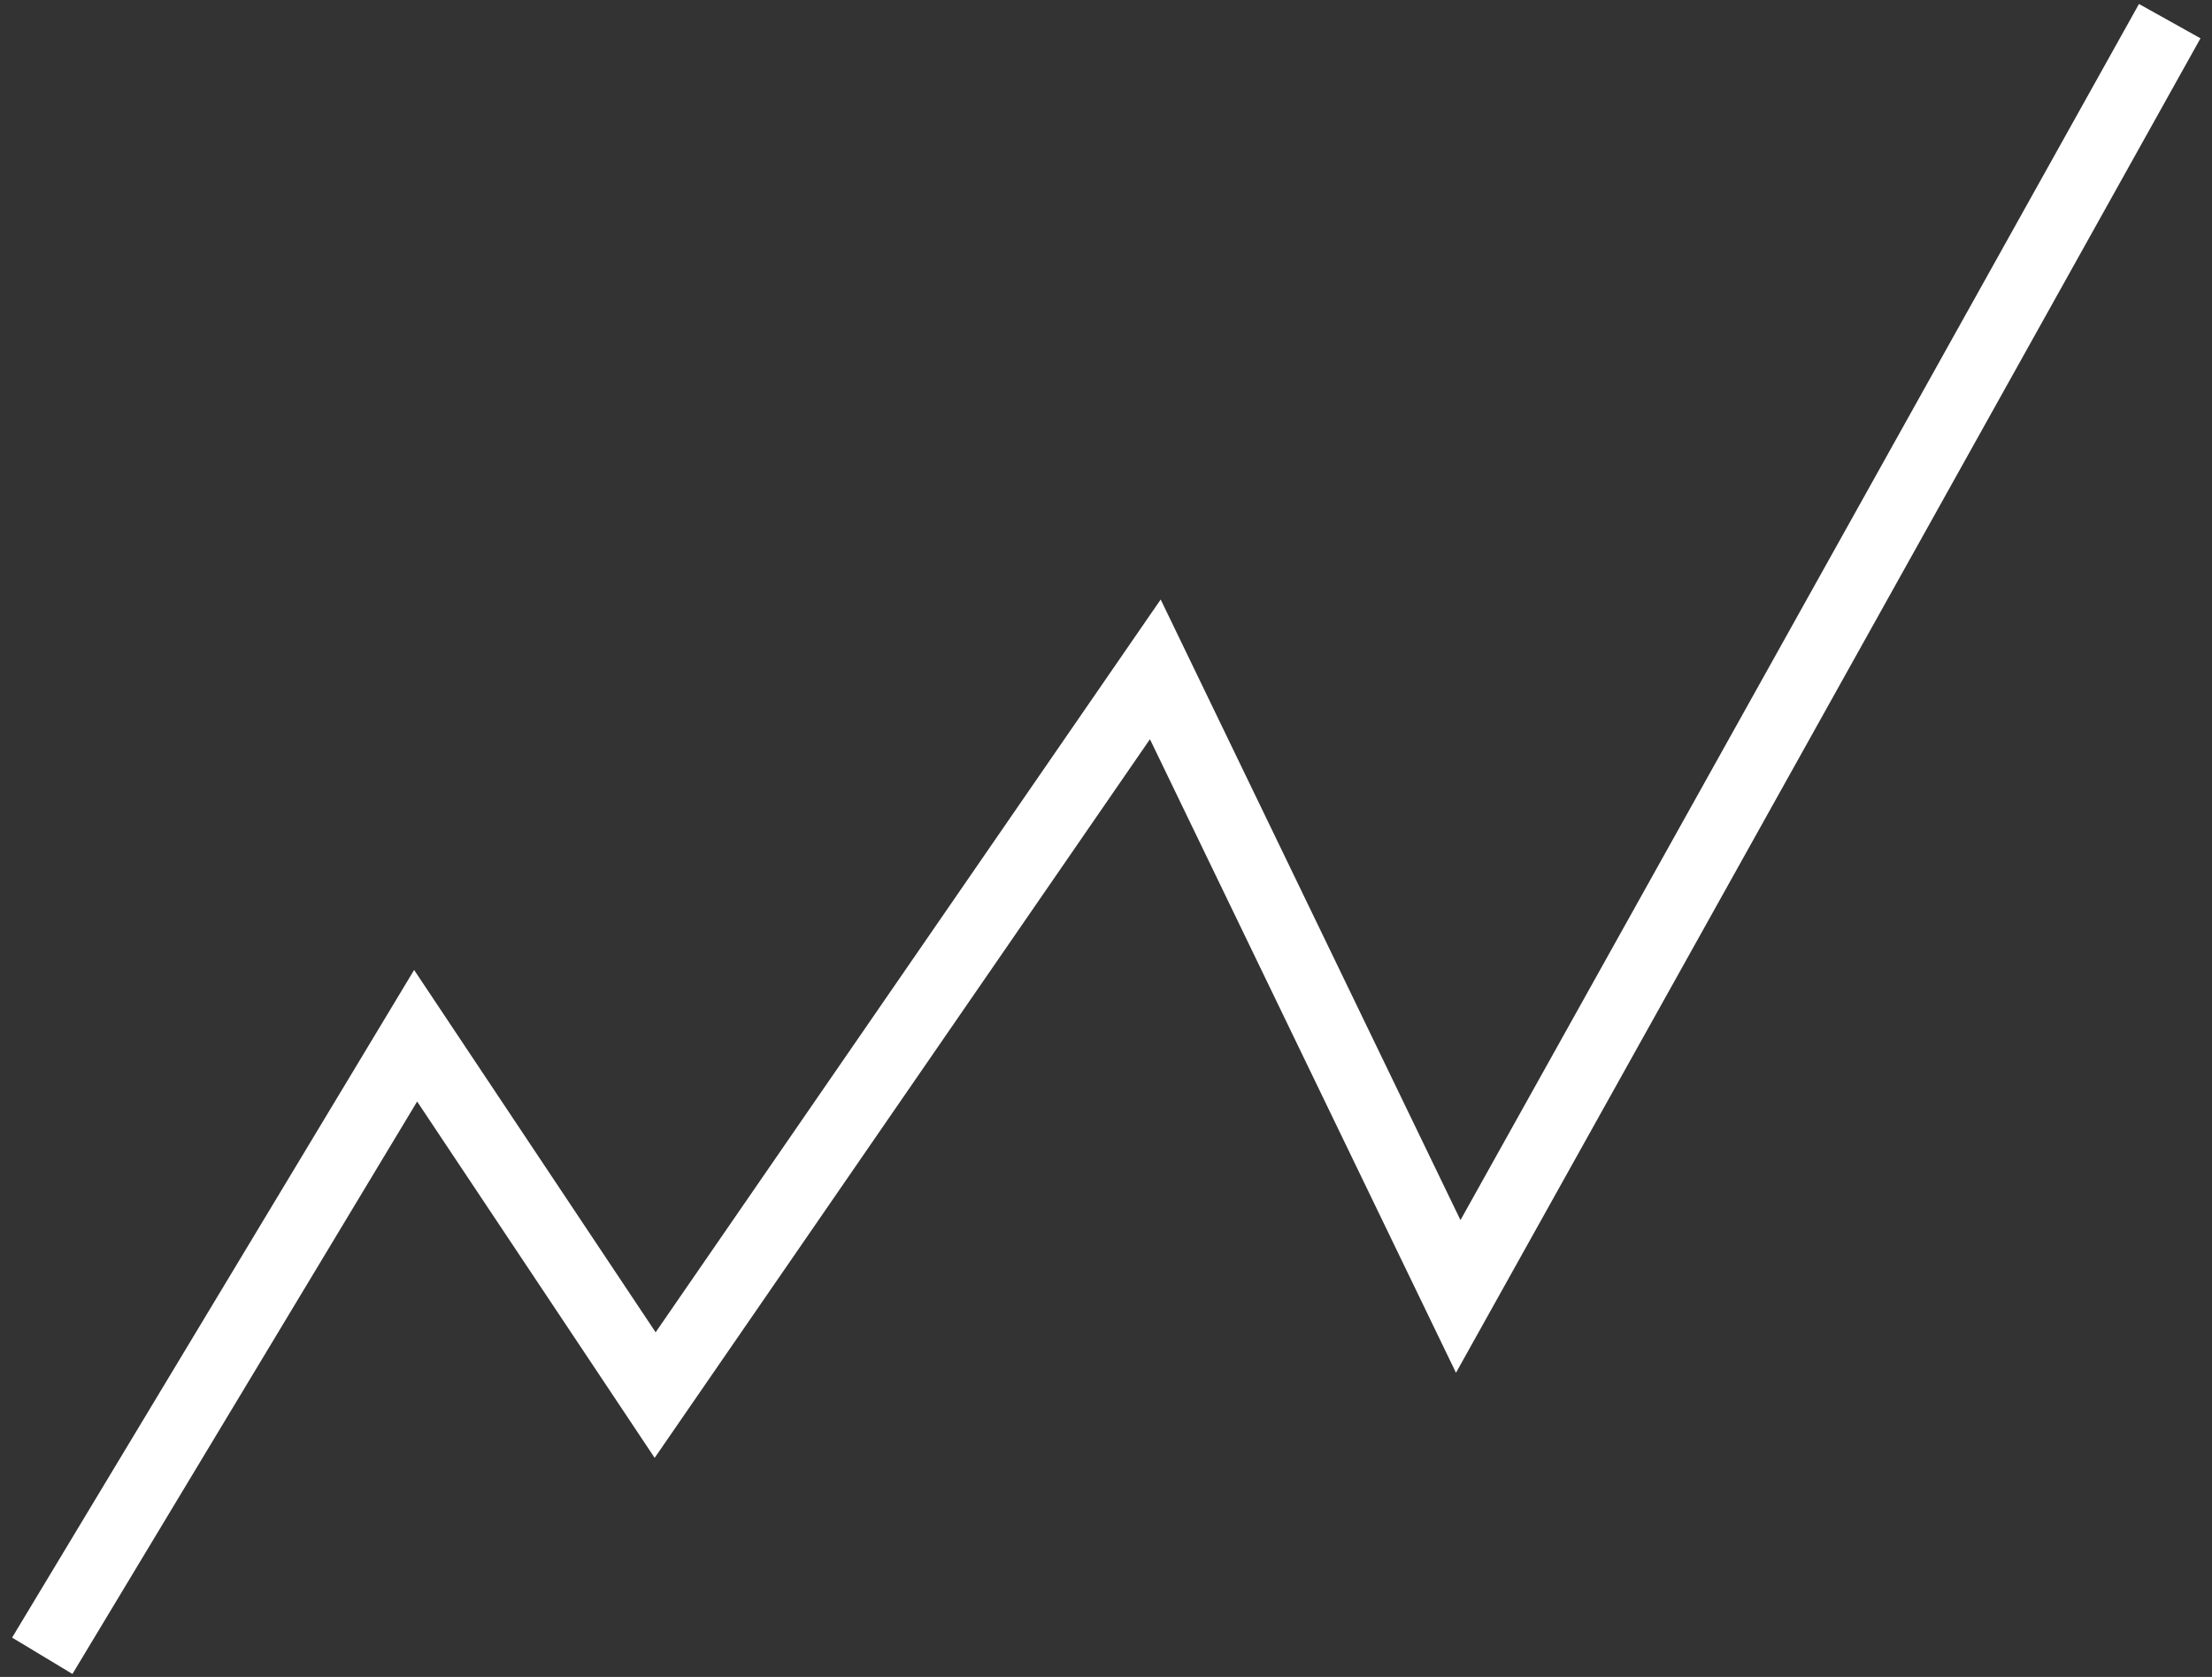 <svg width="157" height="119" viewBox="0 0 157 119" fill="none" xmlns="http://www.w3.org/2000/svg">
<rect x="0" y="0" width="157" height="119" fill="#333333" stroke="none"/>
<path d="M3 117.5L29.5 73.5L46.5 99L82 47.5L103.5 92L154 1.5" stroke="white" stroke-width="5"/>
</svg>
